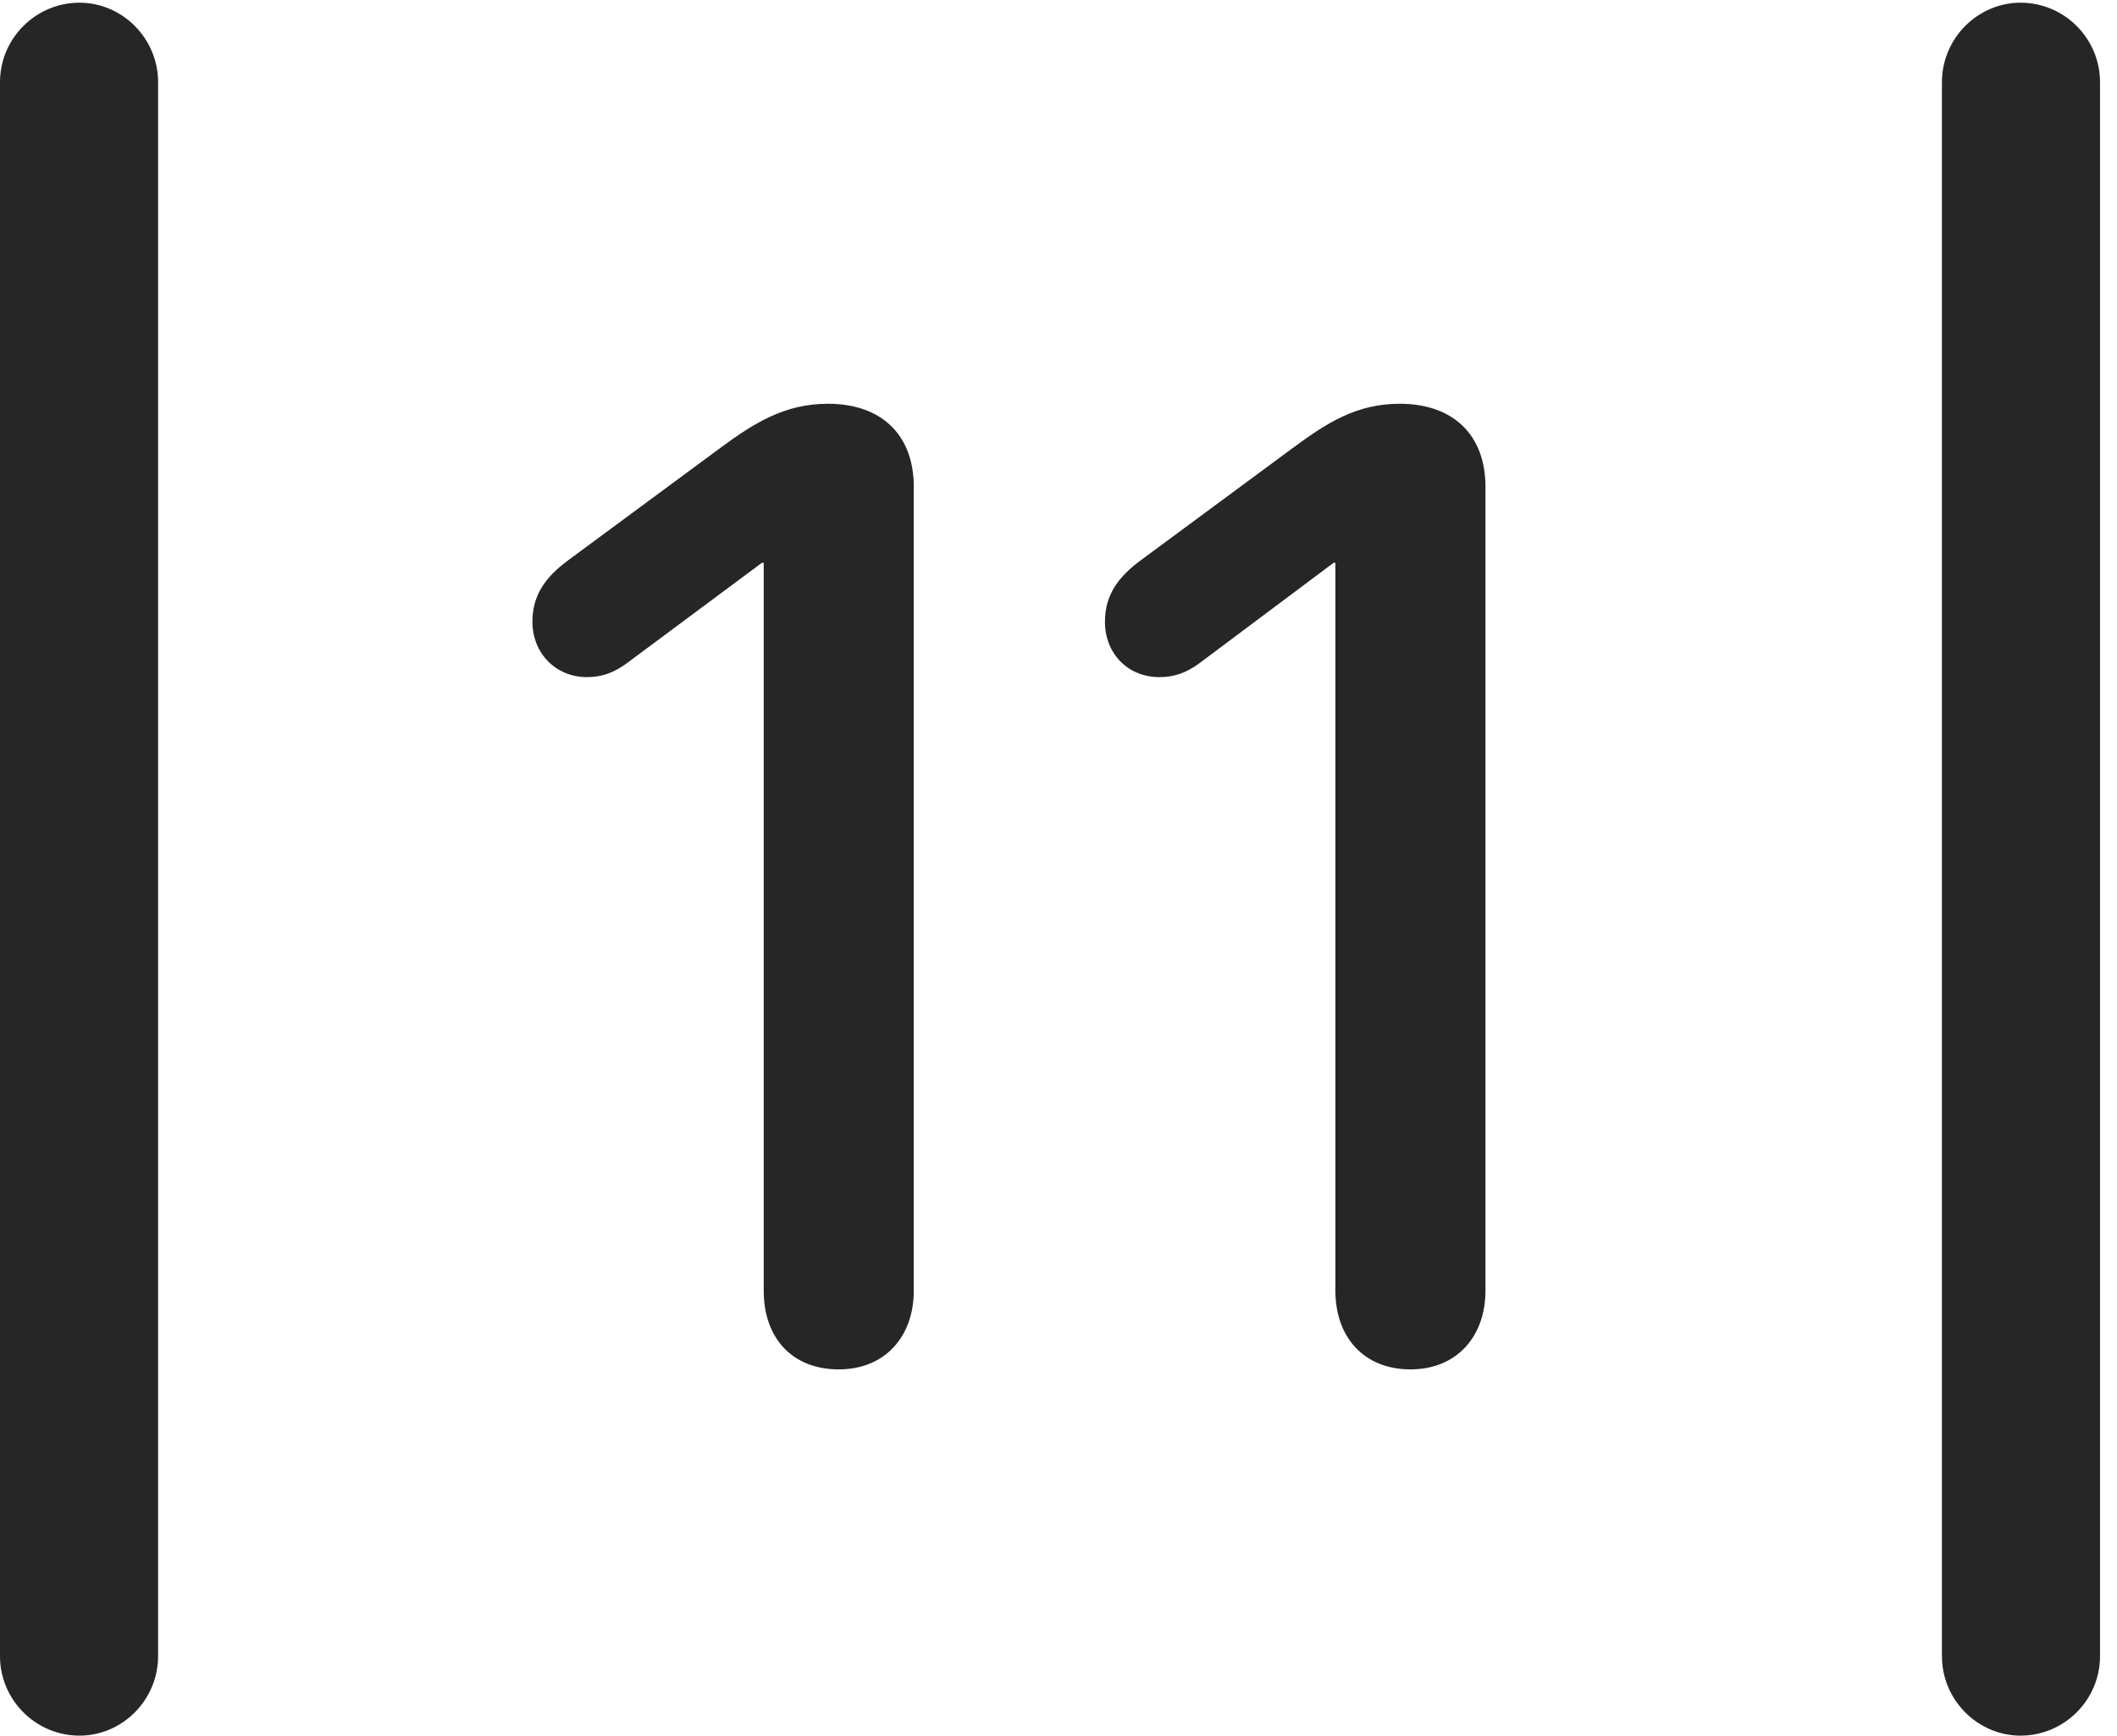 <?xml version="1.0" encoding="UTF-8"?>
<!--Generator: Apple Native CoreSVG 326-->
<!DOCTYPE svg
PUBLIC "-//W3C//DTD SVG 1.1//EN"
       "http://www.w3.org/Graphics/SVG/1.1/DTD/svg11.dtd">
<svg version="1.1" xmlns="http://www.w3.org/2000/svg" xmlns:xlink="http://www.w3.org/1999/xlink" viewBox="0 0 46.289 37.949">
 <g>
  <rect height="37.949" opacity="0" width="46.289" x="0" y="0"/>
  <path d="M0 36.211C0 37.168 0.781 37.949 1.738 37.949C2.676 37.949 3.457 37.168 3.457 36.211L3.457 1.797C3.457 0.84 2.676 0.059 1.738 0.059C0.781 0.059 0 0.84 0 1.797ZM42.461 36.211C42.461 37.168 43.242 37.949 44.18 37.949C45.137 37.949 45.918 37.168 45.918 36.211L45.918 1.797C45.918 0.84 45.137 0.059 44.18 0.059C43.242 0.059 42.461 0.84 42.461 1.797Z" fill="black" fill-opacity="0.85"/>
  <path d="M18.34 29.941C19.355 29.941 19.98 29.219 19.98 28.223L19.98 10.645C19.98 9.492 19.258 8.828 18.105 8.828C17.168 8.828 16.504 9.238 15.762 9.785L12.402 12.266C11.934 12.617 11.641 13.008 11.641 13.594C11.641 14.277 12.148 14.805 12.832 14.805C13.164 14.805 13.418 14.707 13.691 14.512L16.66 12.305L16.699 12.305L16.699 28.223C16.699 29.238 17.305 29.941 18.34 29.941ZM30.84 29.941C31.855 29.941 32.48 29.219 32.48 28.223L32.48 10.645C32.48 9.492 31.758 8.828 30.605 8.828C29.668 8.828 29.023 9.238 28.281 9.785L24.922 12.266C24.453 12.617 24.16 13.008 24.16 13.594C24.16 14.277 24.648 14.805 25.352 14.805C25.684 14.805 25.938 14.707 26.211 14.512L29.16 12.305L29.199 12.305L29.199 28.223C29.199 29.238 29.824 29.941 30.84 29.941Z" fill="black" fill-opacity="0.85"/>
 </g>
</svg>
